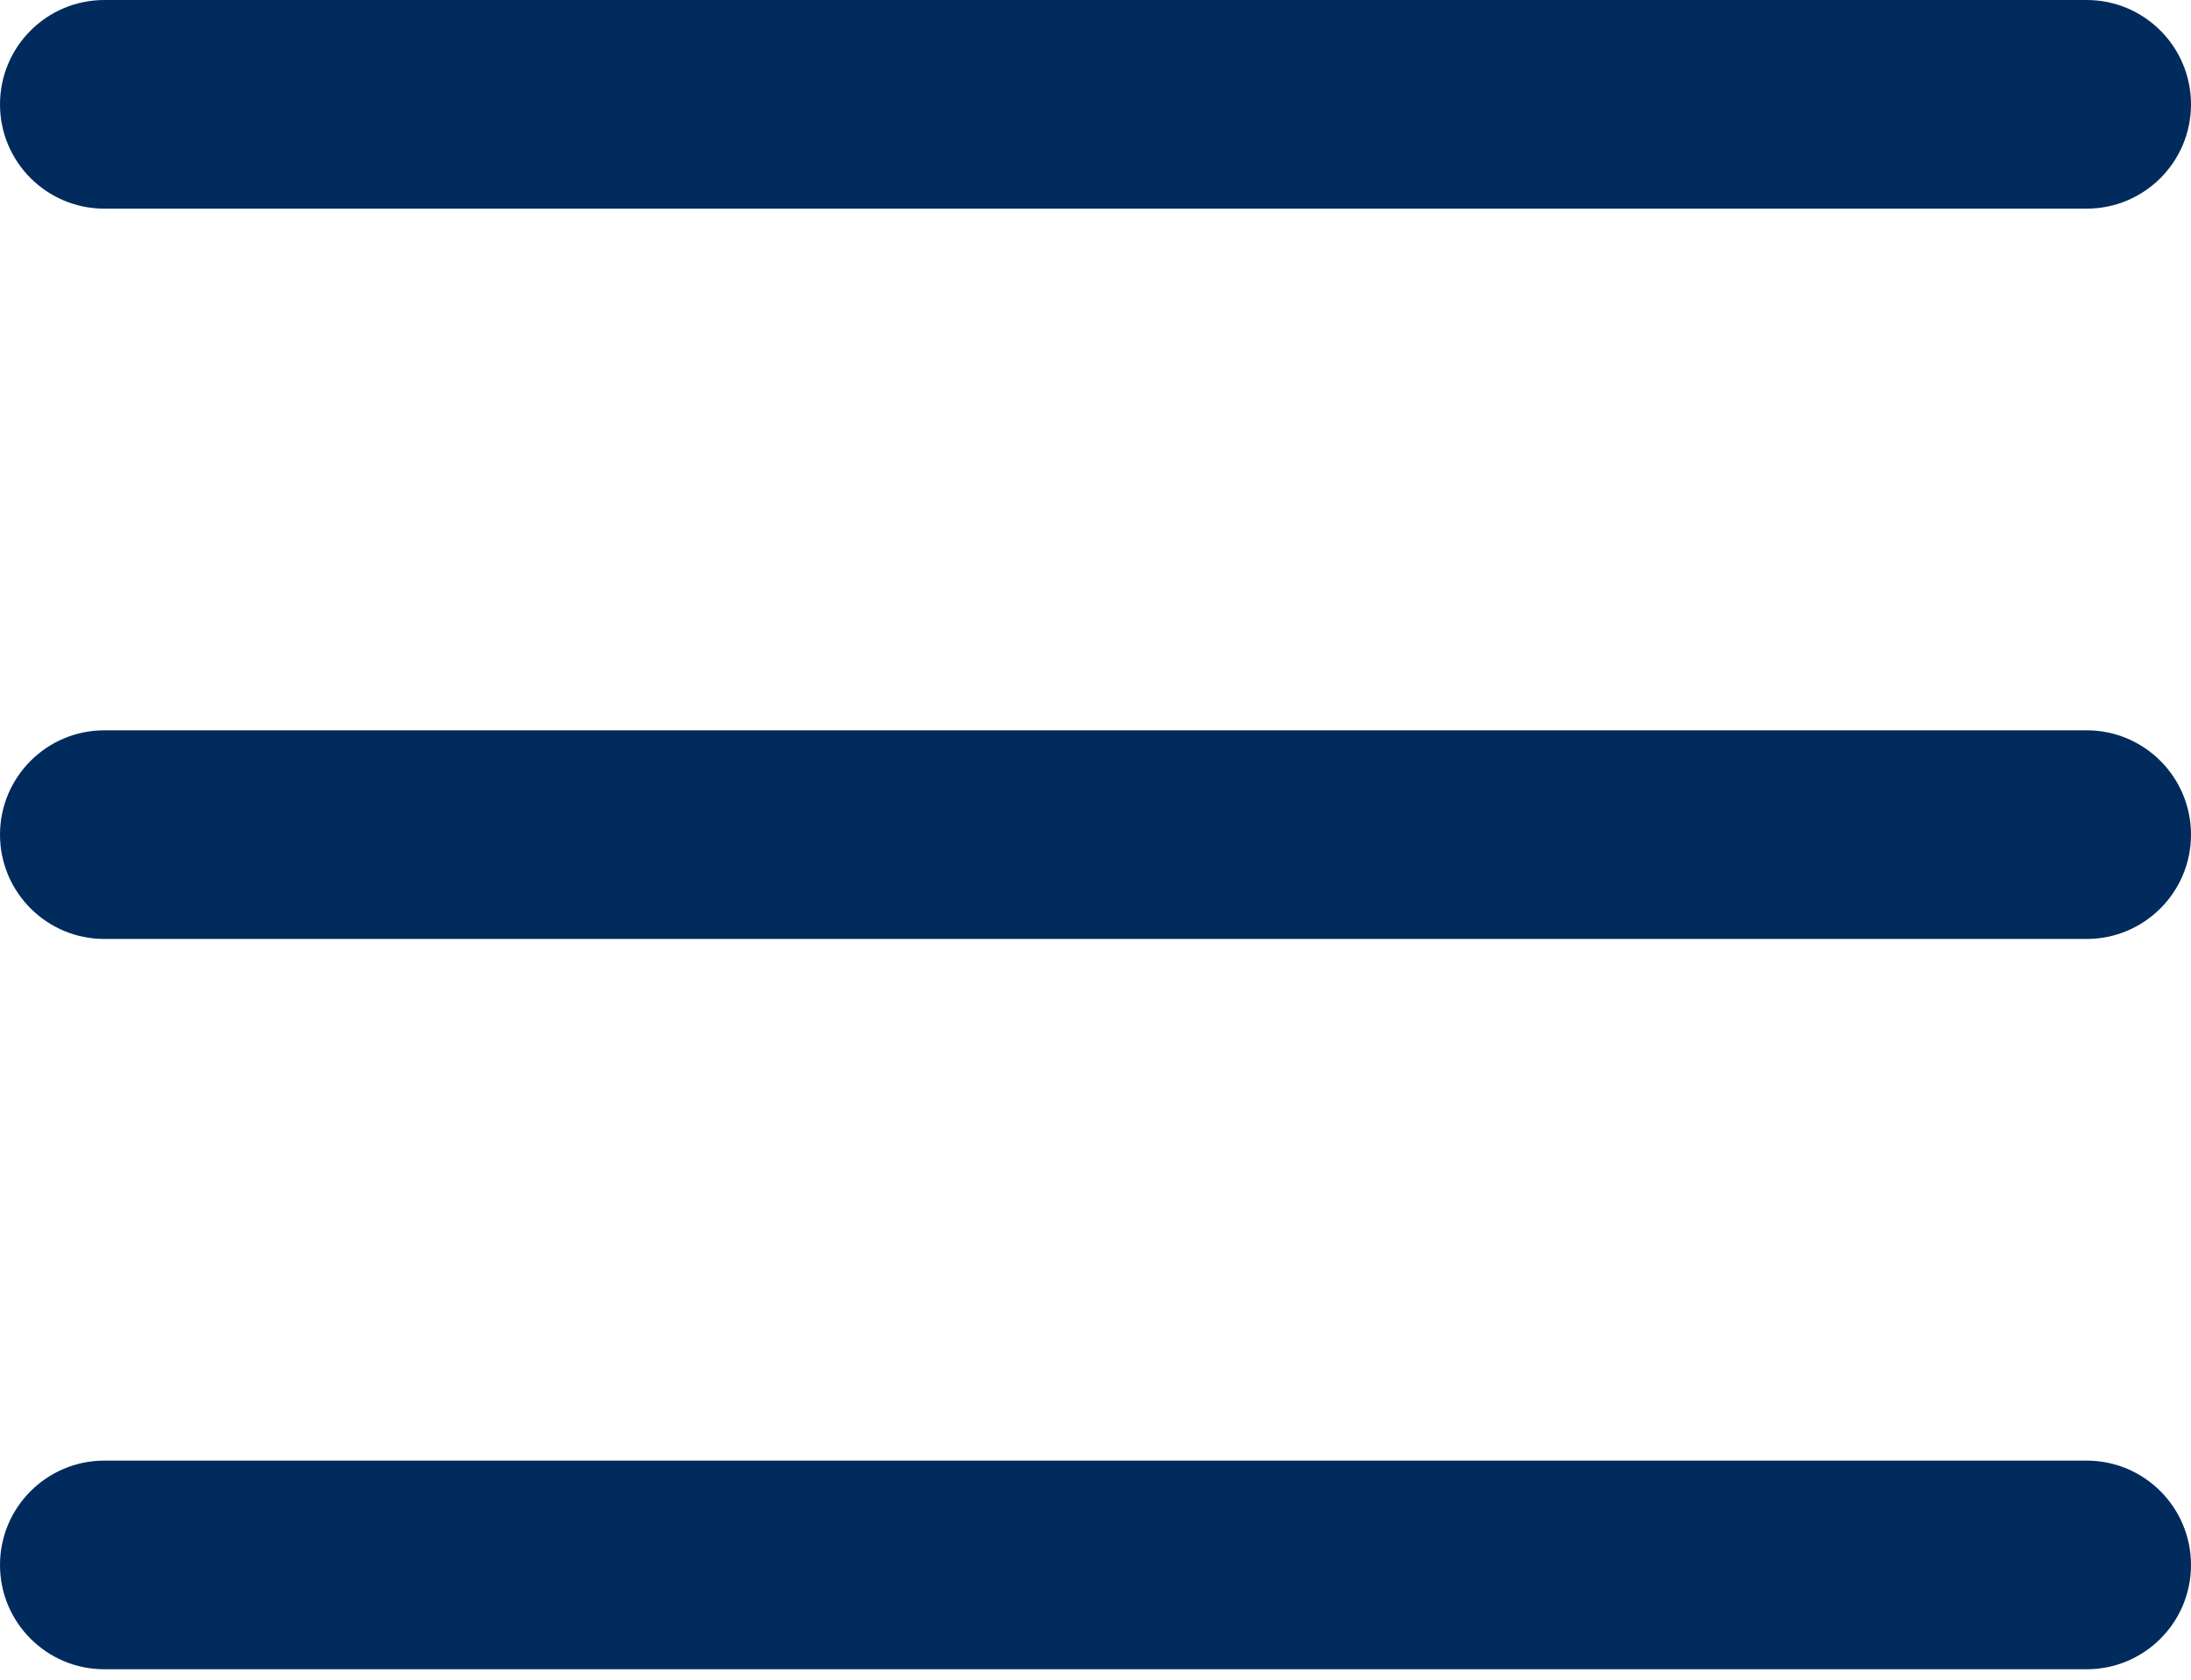 <svg width="30px" height="23px" viewBox="0 0 30 23" fill="none" xmlns="http://www.w3.org/2000/svg">
<path fill-rule="evenodd" clip-rule="evenodd" d="M0 1.429C0 0.64 0.64 0 1.429 0H28.571C29.36 0 30 0.64 30 1.429C30 2.218 29.36 2.857 28.571 2.857H1.429C0.64 2.857 0 2.218 0 1.429ZM0 11.429C0 10.64 0.64 10 1.429 10H28.571C29.36 10 30 10.64 30 11.429C30 12.217 29.36 12.857 28.571 12.857H1.429C0.64 12.857 0 12.217 0 11.429ZM1.429 20C0.64 20 0 20.64 0 21.429C0 22.218 0.64 22.857 1.429 22.857H28.571C29.36 22.857 30 22.218 30 21.429C30 20.64 29.36 20 28.571 20H1.429Z" fill="#002B5C"/>
</svg>
